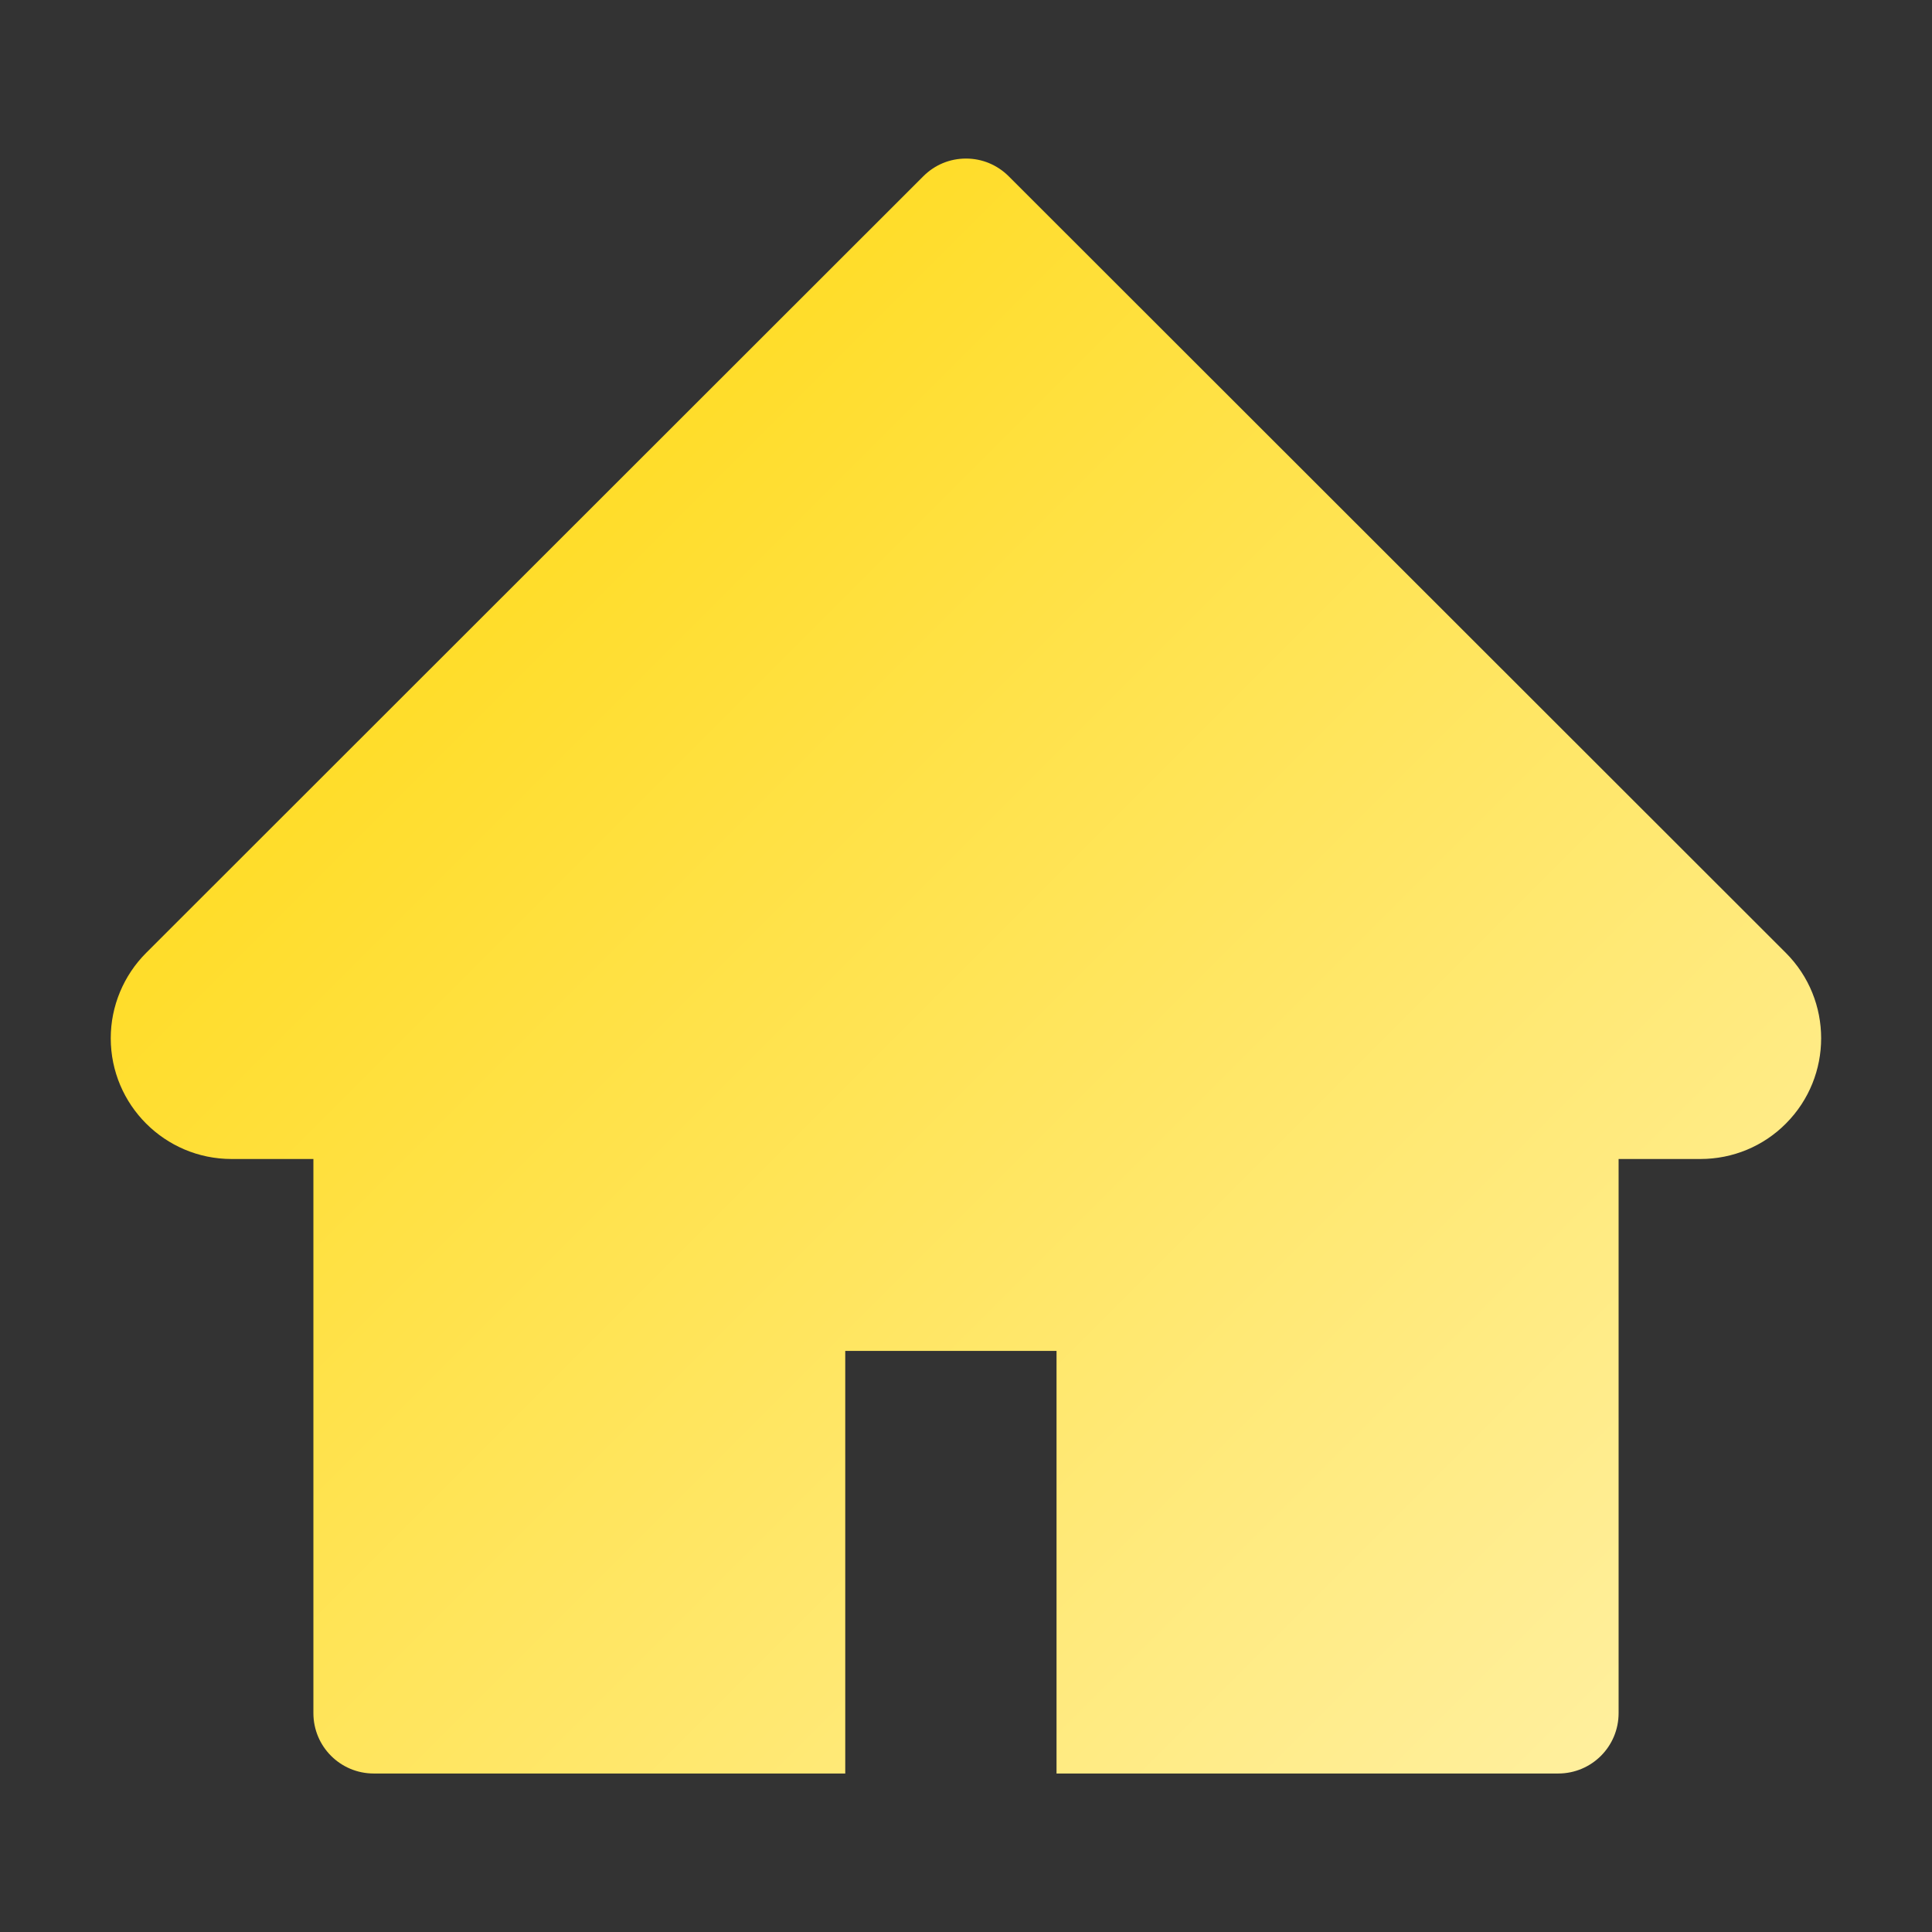 <svg width="28" height="28" viewBox="0 0 28 28" fill="none" xmlns="http://www.w3.org/2000/svg">
<rect x="0" y="0" width="28" height="28" fill="#333333" stroke="none"/>
<path d="M25.881 13.809L14.618 2.554C14.537 2.473 14.44 2.408 14.334 2.364C14.228 2.32 14.115 2.298 14 2.298C13.885 2.298 13.771 2.32 13.665 2.364C13.559 2.408 13.463 2.473 13.382 2.554L2.119 13.809C1.791 14.137 1.605 14.582 1.605 15.047C1.605 16.012 2.39 16.797 3.355 16.797H4.542V24.828C4.542 25.312 4.933 25.703 5.417 25.703H12.25V19.578H15.312V25.703H22.583C23.067 25.703 23.458 25.312 23.458 24.828V16.797H24.645C25.11 16.797 25.555 16.614 25.883 16.283C26.564 15.6 26.564 14.492 25.881 13.809Z" fill="url(#paint0_linear_10_2307)"/>
<defs>
<linearGradient id="paint0_linear_10_2307" x1="2" y1="2" x2="26" y2="26" gradientUnits="userSpaceOnUse">
<stop stop-color="#FFD600"/>
<stop offset="1" stop-color="#FFF1A9"/>
</linearGradient>
</defs>
</svg>
